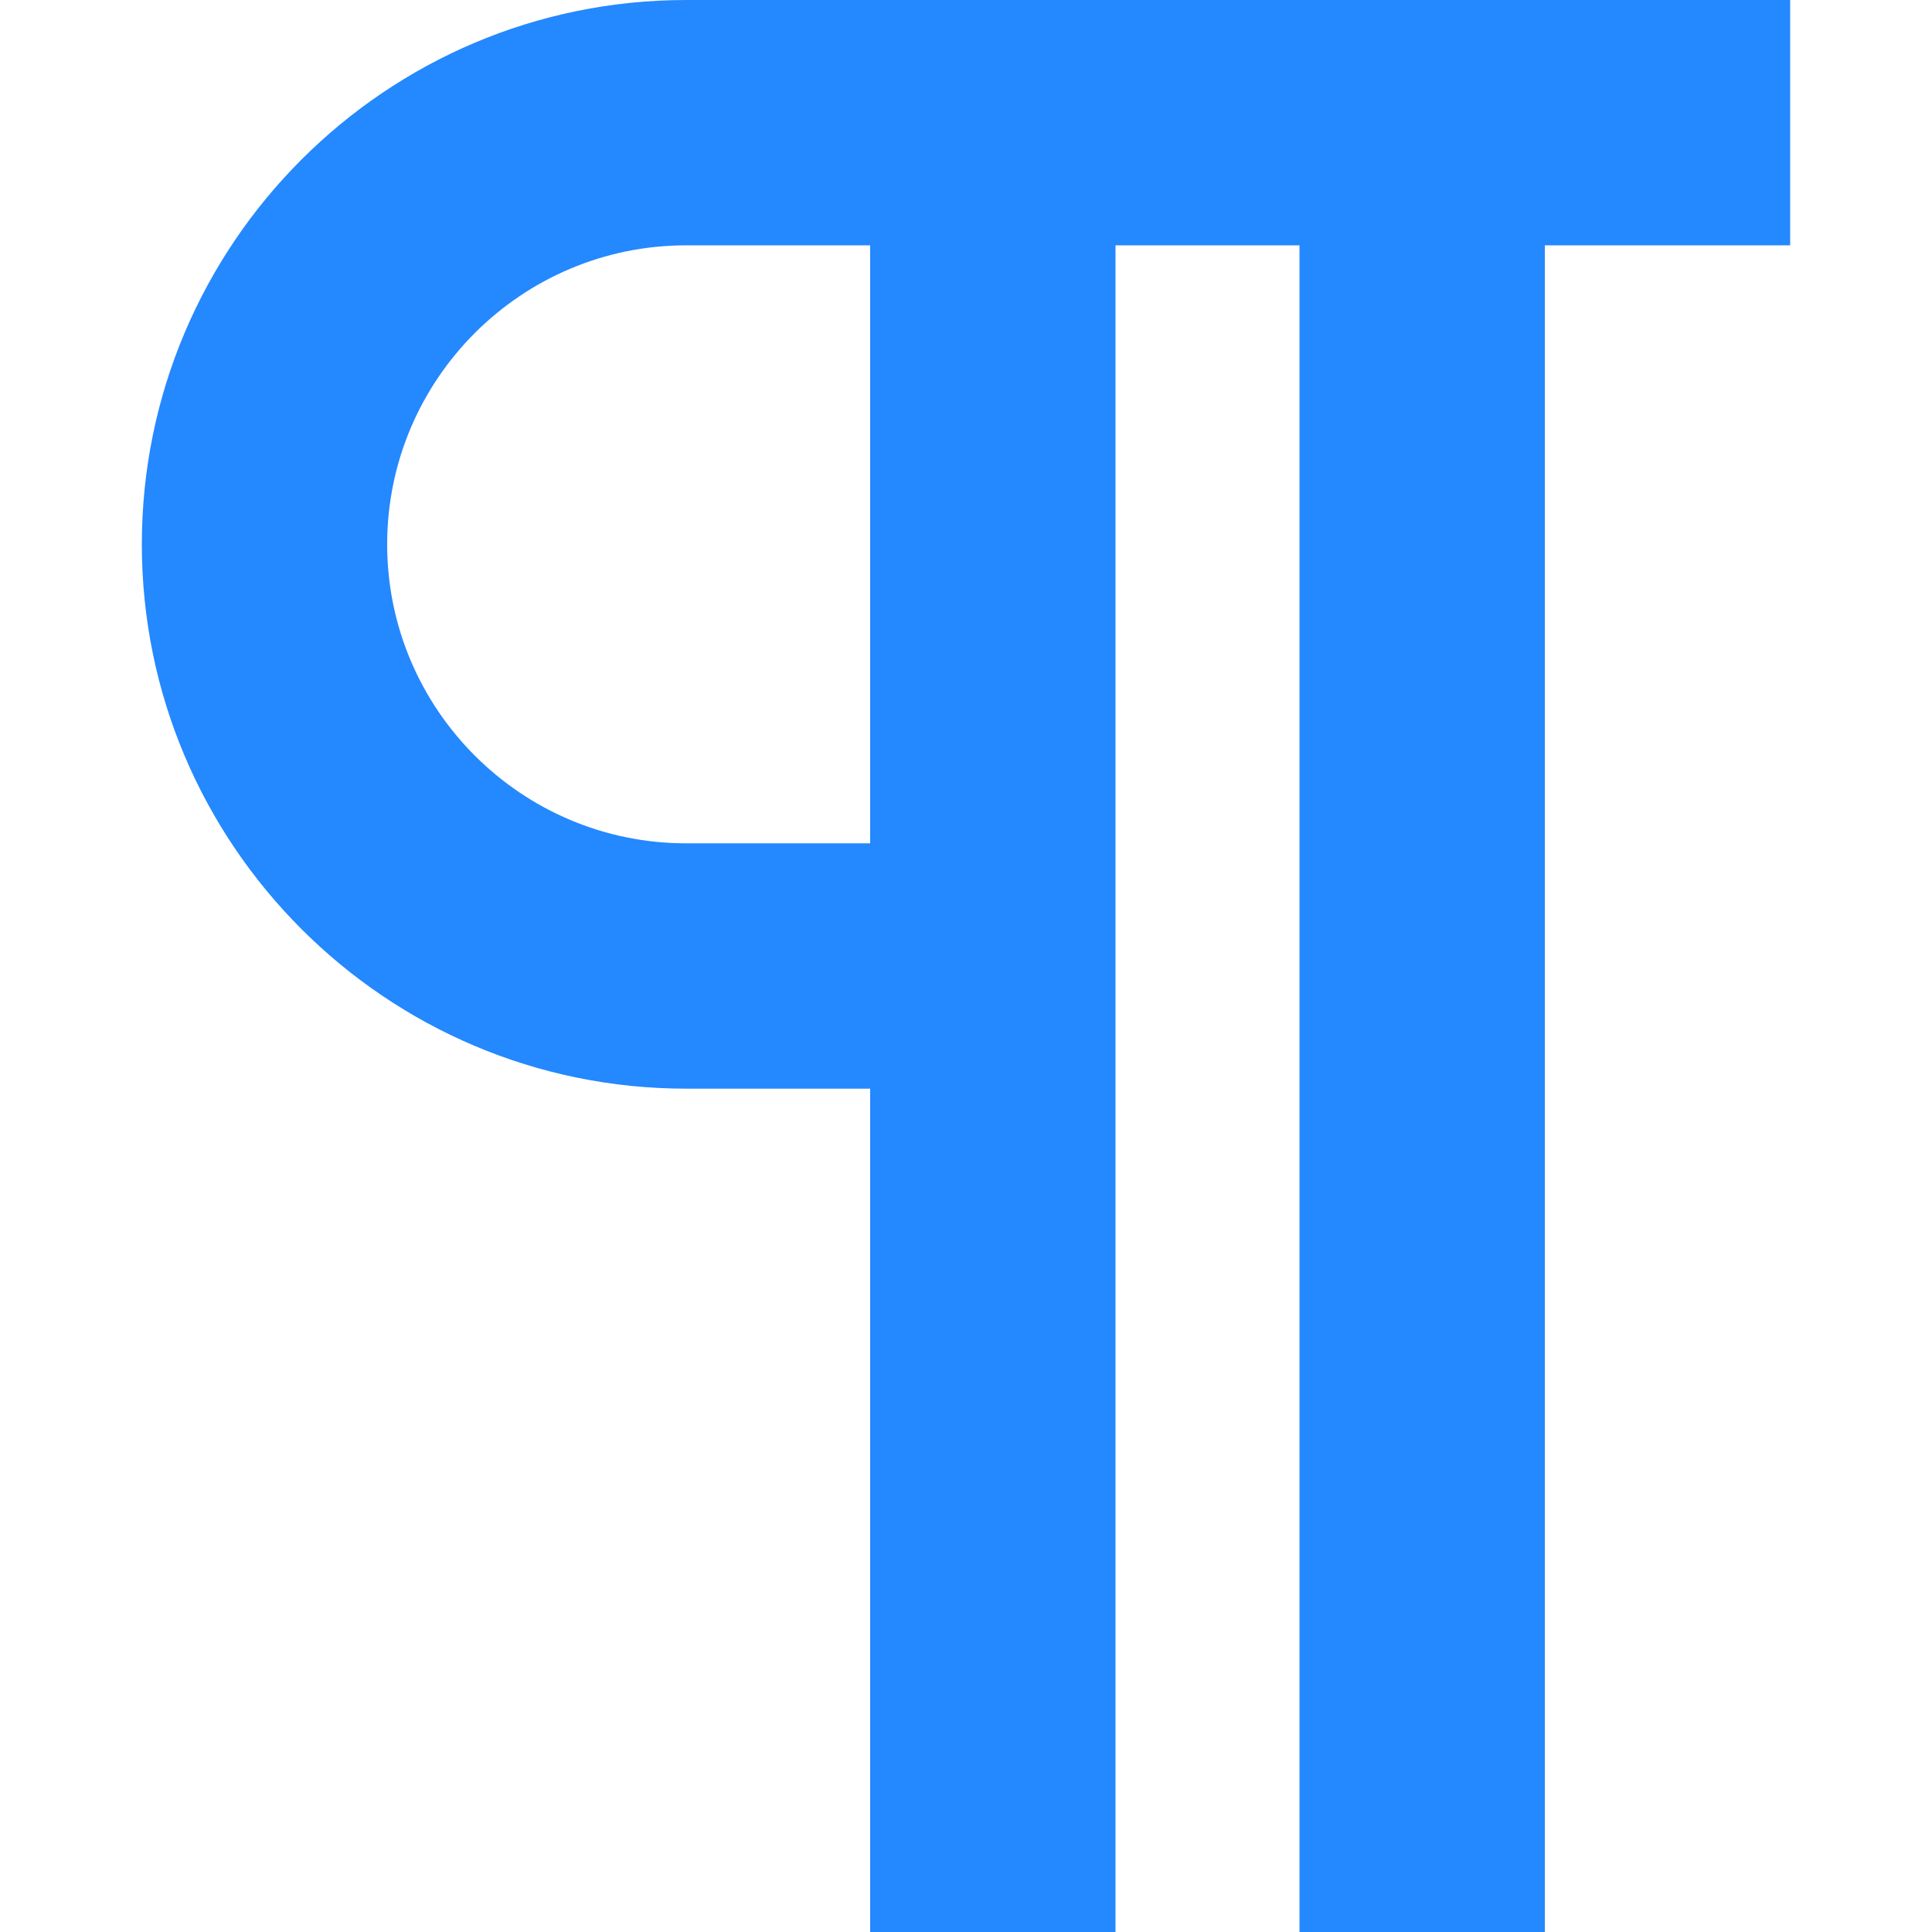 <?xml version="1.0" encoding="iso-8859-1"?>
<!-- Generator: Adobe Illustrator 19.0.0, SVG Export Plug-In . SVG Version: 6.00 Build 0)  -->
<svg version="1.1" id="Layer_1" xmlns="http://www.w3.org/2000/svg" xmlns:xlink="http://www.w3.org/1999/xlink" x="0px" y="0px"
	 viewBox="0 0 315 315" style="enable-background:new 0 0 315 315;" xml:space="preserve">
<g>
	<path style="fill:#2488FF;" d="M291.875,0h-180c-48.937,0-88.75,39.813-88.75,88.75s39.813,88.75,88.75,88.75h30V315h40V40h30v275
		h40V40h40V0z M141.875,137.5h-30c-26.881,0-48.75-21.869-48.75-48.75S84.994,40,111.875,40h30V137.5z"/>
</g>
<g>
</g>
<g>
</g>
<g>
</g>
<g>
</g>
<g>
</g>
<g>
</g>
<g>
</g>
<g>
</g>
<g>
</g>
<g>
</g>
<g>
</g>
<g>
</g>
<g>
</g>
<g>
</g>
<g>
</g>
</svg>
